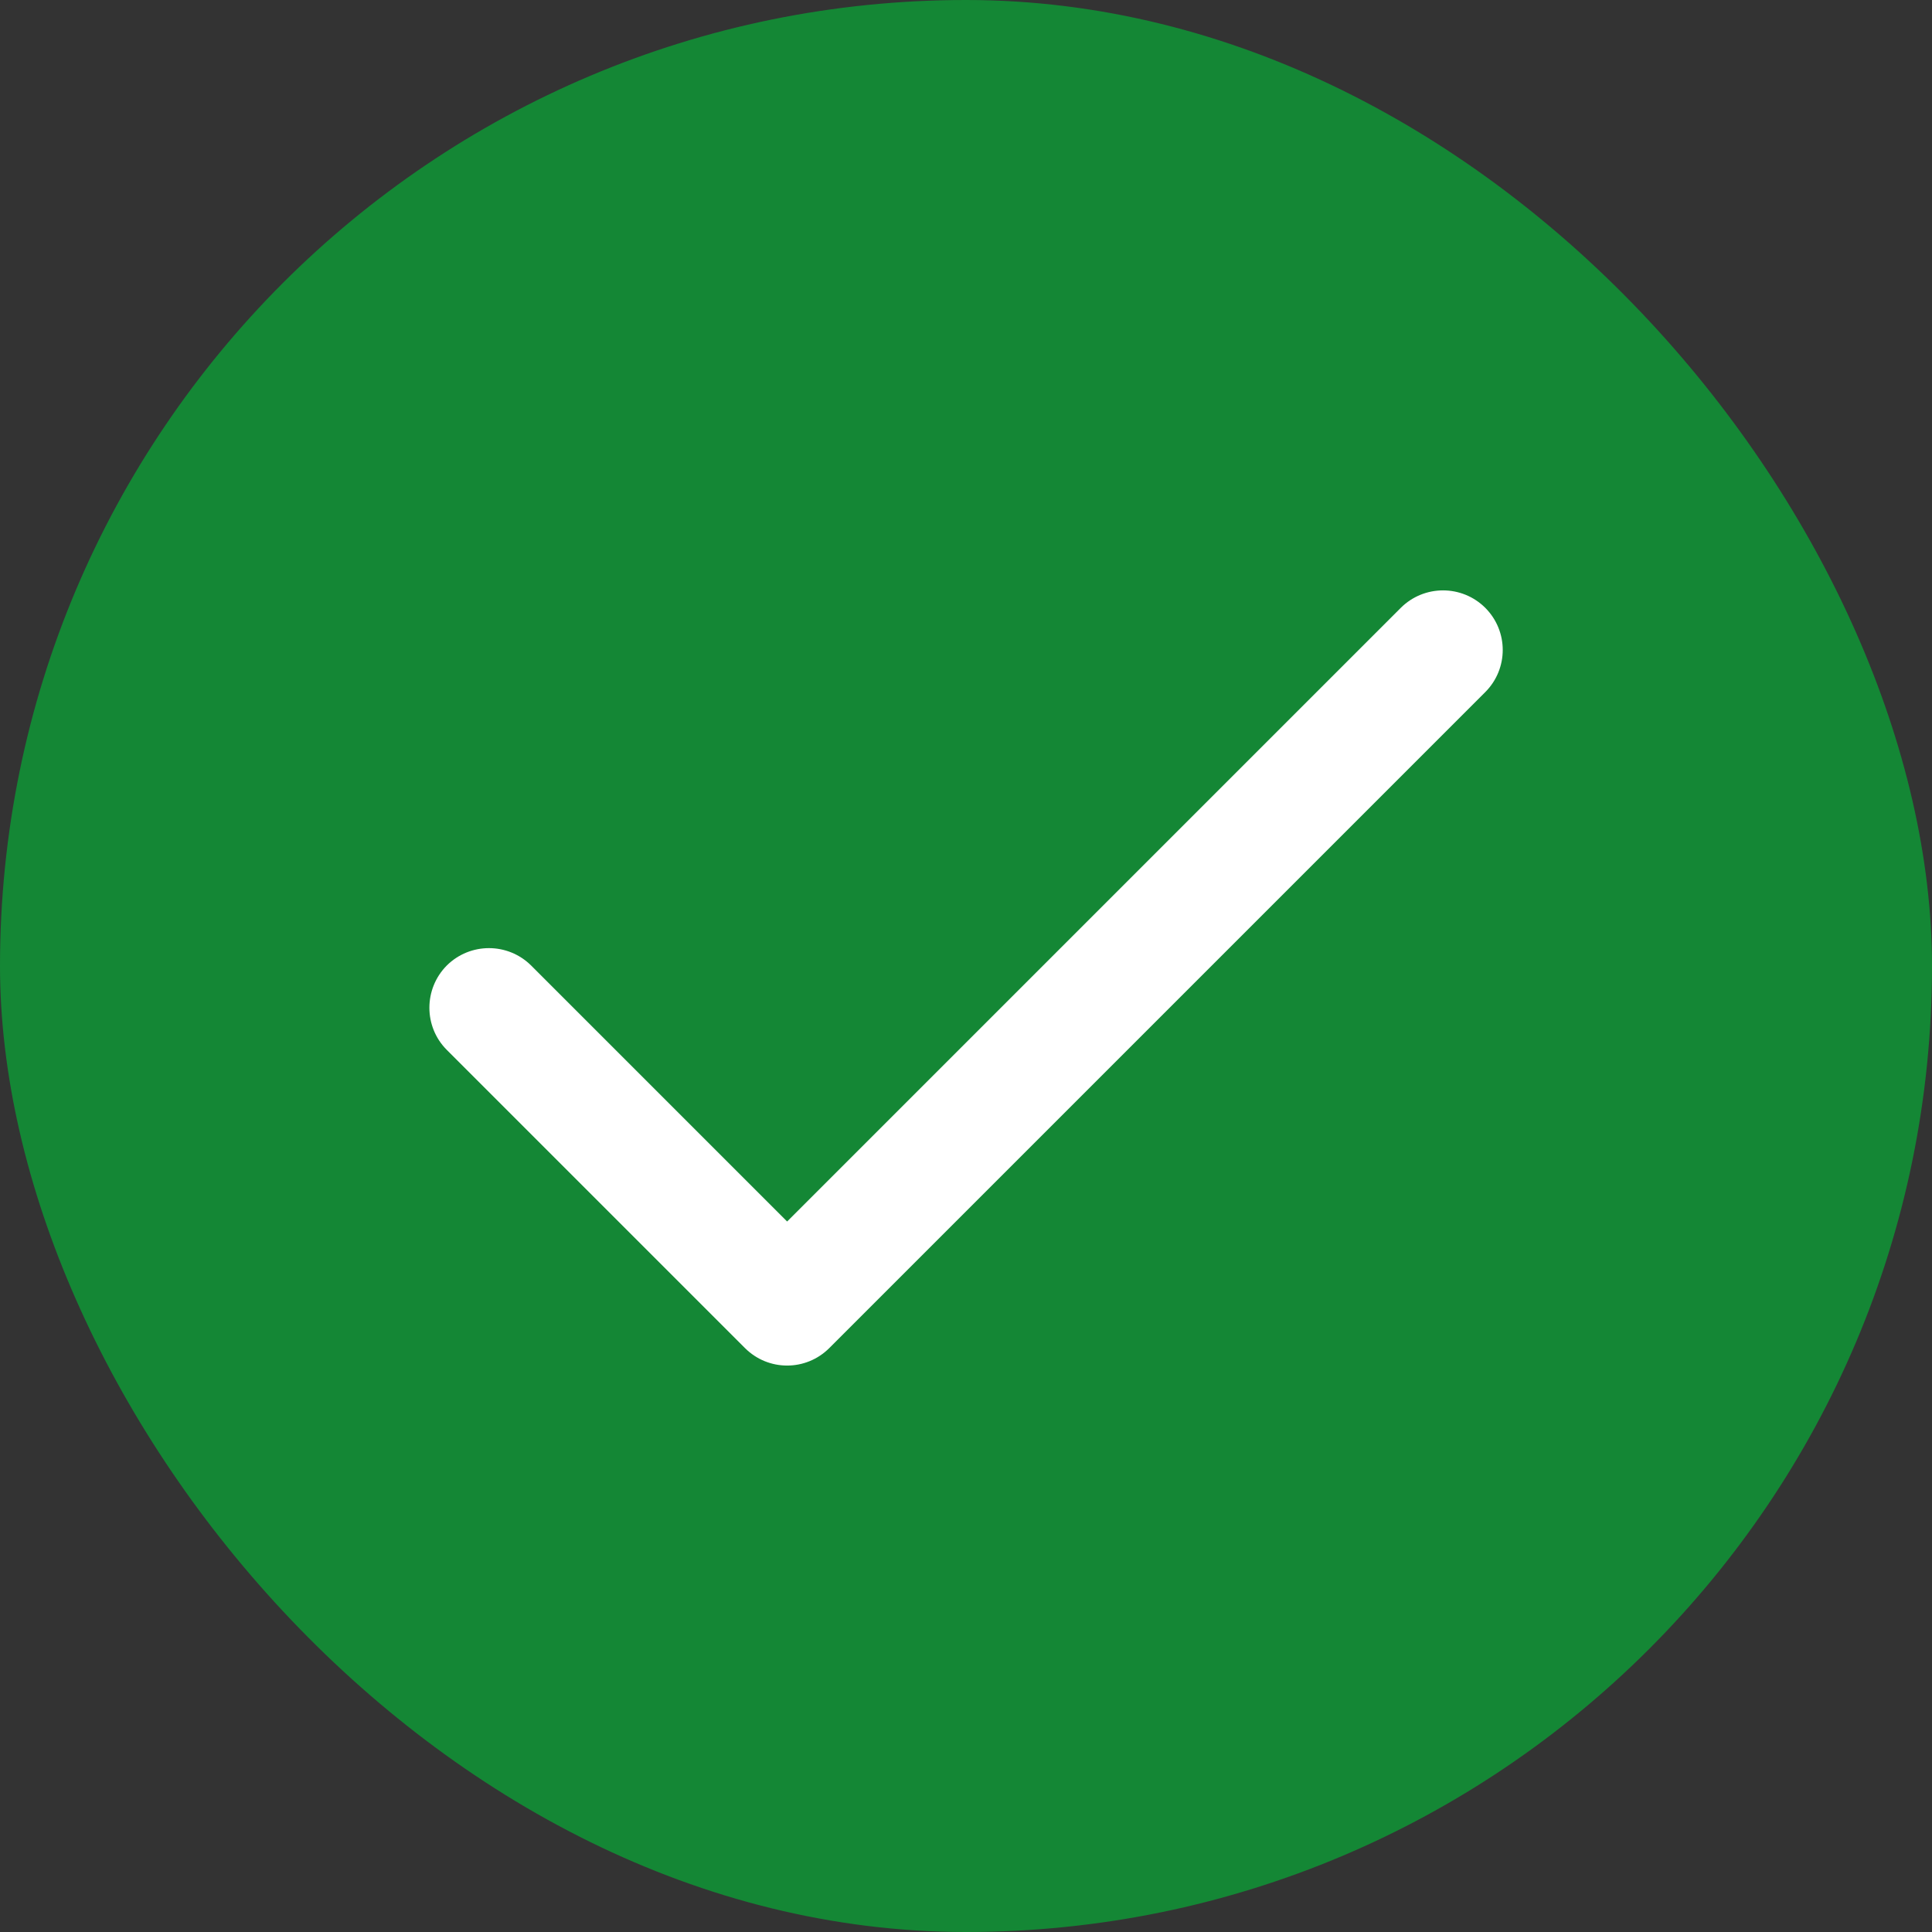 <svg width="12" height="12" viewBox="0 0 12 12" fill="none" xmlns="http://www.w3.org/2000/svg">
<rect x="0" y="0" width="12" height="12" fill="#333333" stroke="none"/>
<rect width="12" height="12" rx="6" fill="#148735"/>
<path fill-rule="evenodd" clip-rule="evenodd" d="M9.225 3.775C9.37 3.92 9.37 4.154 9.225 4.299L5.151 8.373C5.006 8.518 4.772 8.518 4.627 8.373L2.775 6.521C2.631 6.377 2.631 6.142 2.775 5.997C2.92 5.853 3.154 5.853 3.299 5.997L4.889 7.587L8.701 3.775C8.846 3.631 9.08 3.631 9.225 3.775Z" fill="white"/>
</svg>
